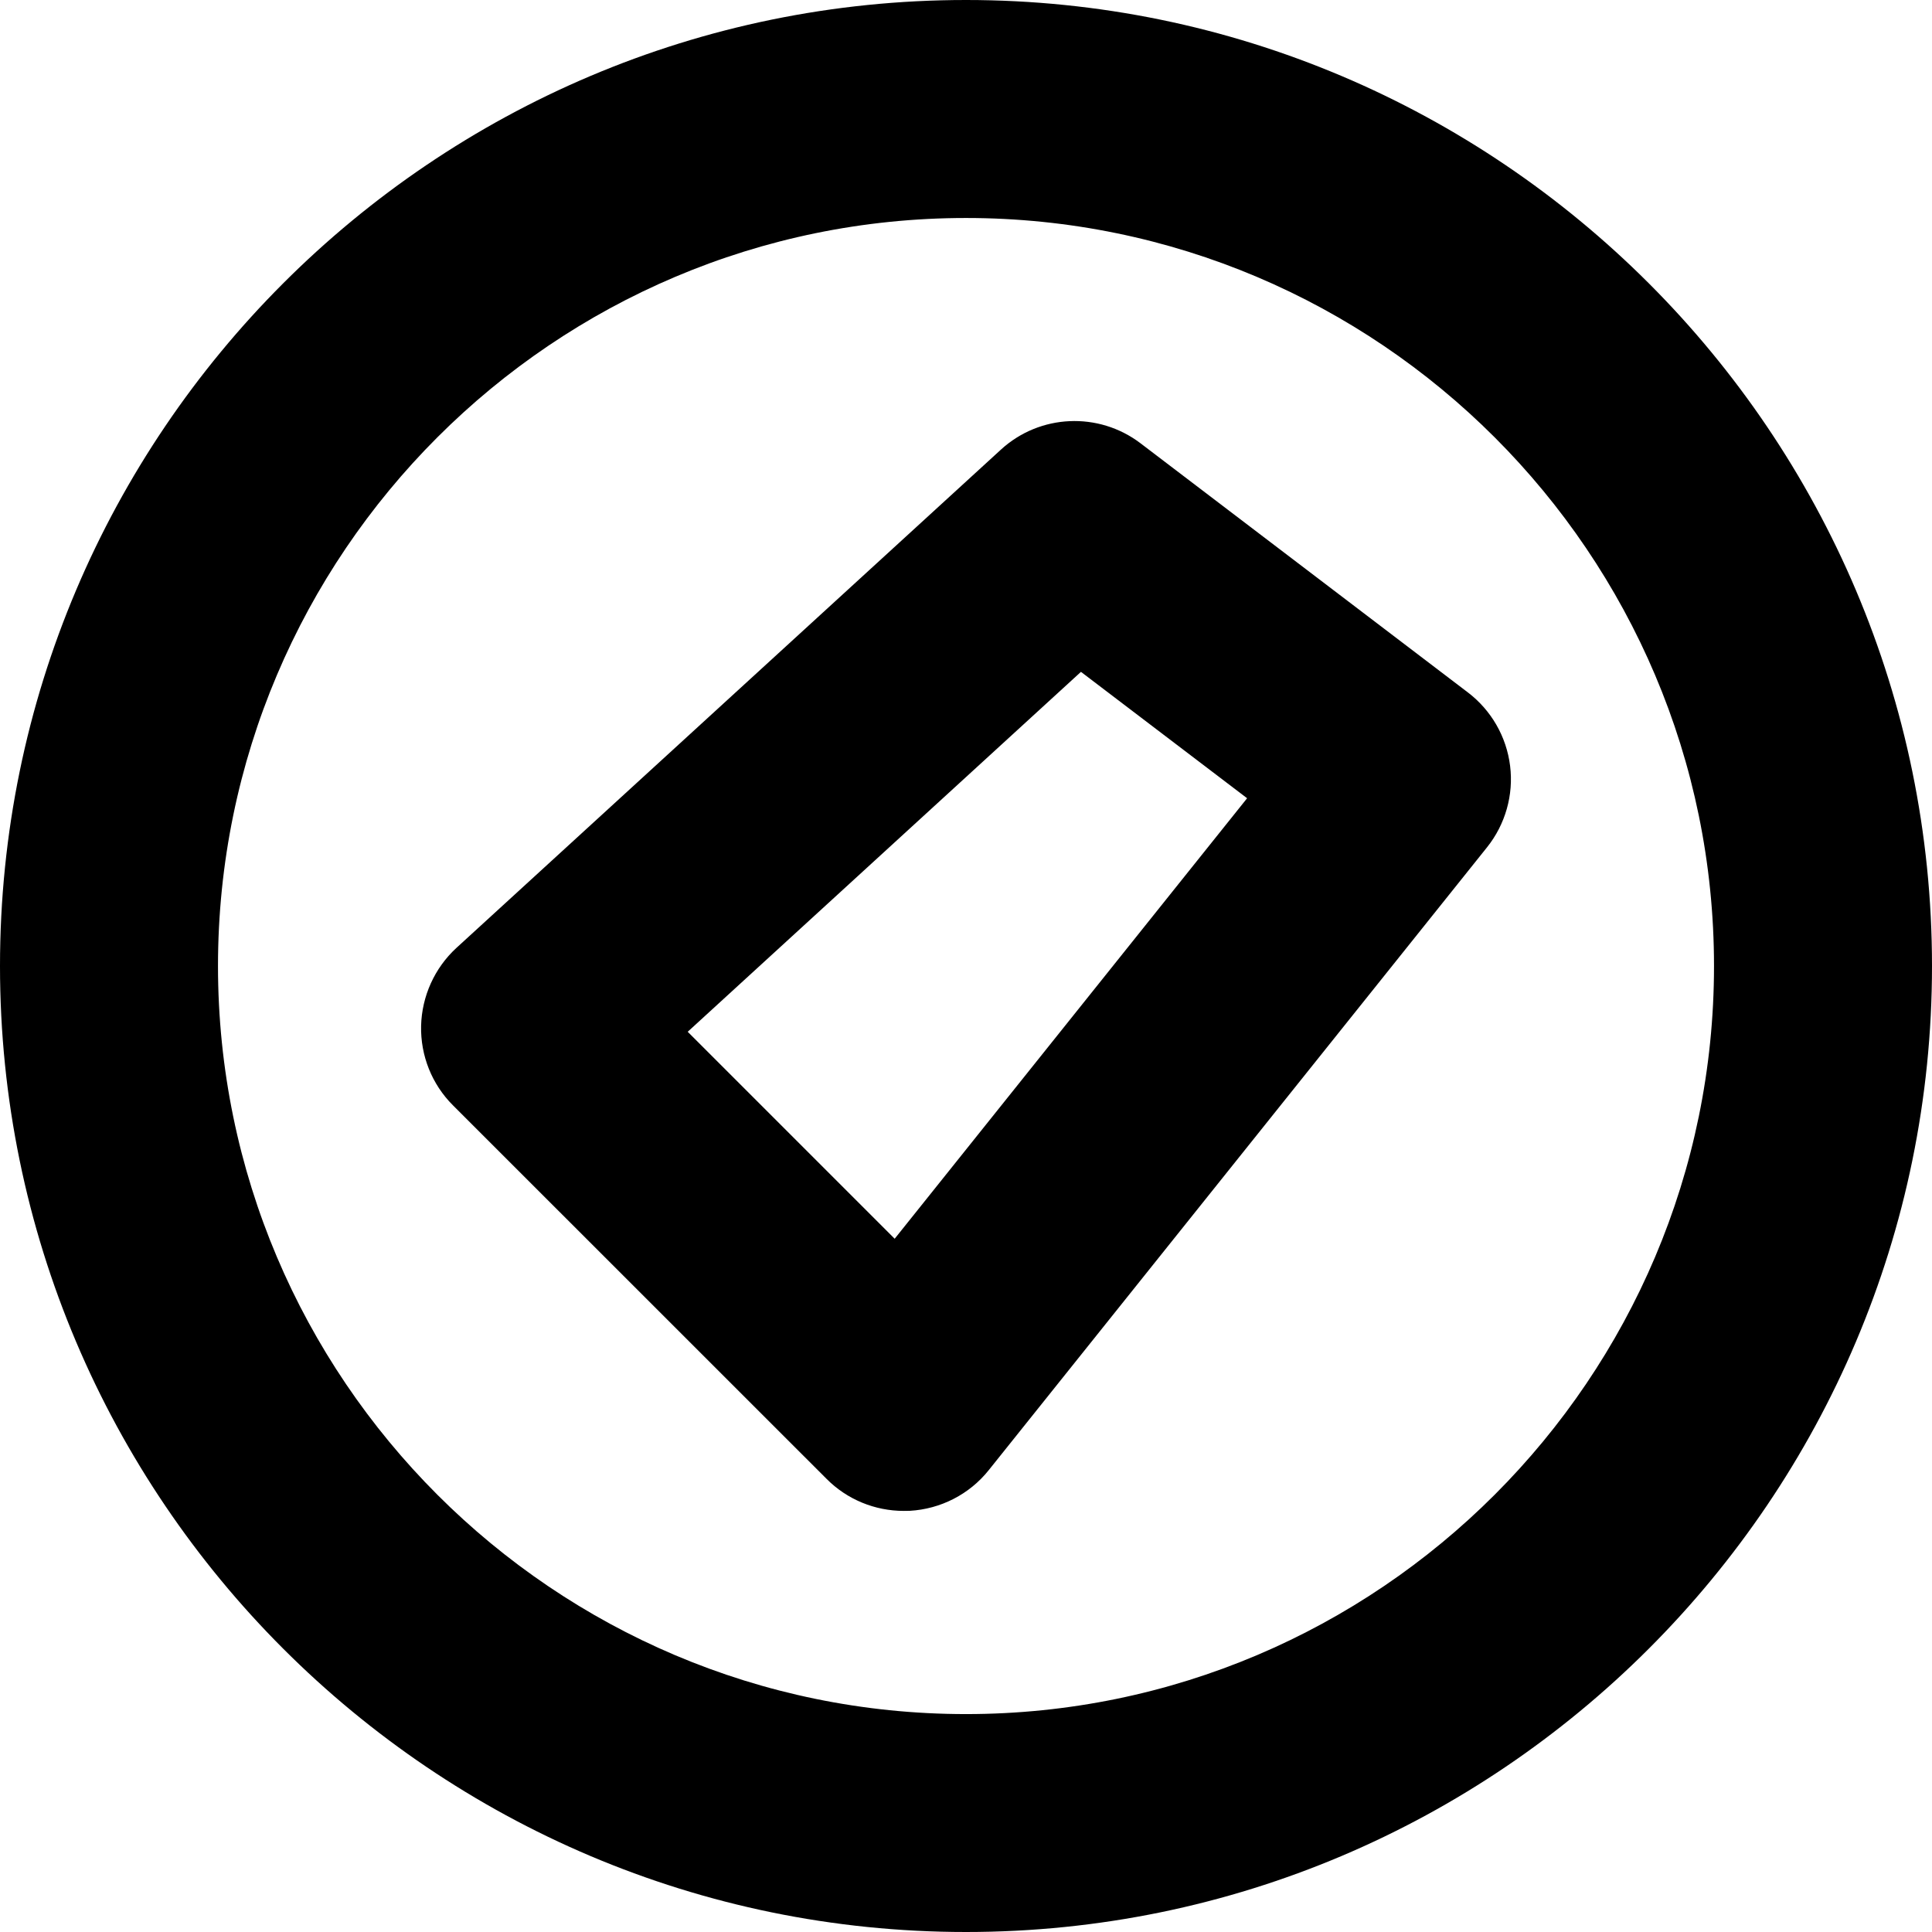 <?xml version="1.0" encoding="utf-8"?>
<!-- Generator: Adobe Illustrator 14.0.0, SVG Export Plug-In  -->
<!DOCTYPE svg PUBLIC "-//W3C//DTD SVG 1.1//EN" "http://www.w3.org/Graphics/SVG/1.1/DTD/svg11.dtd">
<svg version="1.1"
	 xmlns="http://www.w3.org/2000/svg" xmlns:xlink="http://www.w3.org/1999/xlink" xmlns:a="http://ns.adobe.com/AdobeSVGViewerExtensions/3.0/"
	 x="0px" y="0px" width="100%" height="100%" viewBox="0 0 24 24" enable-background="new 0 0 24 24" xml:space="preserve">
<defs>
</defs>
<path fill="{color}" transform="rotate({angle}, 12, 12)" d="M12,24C5.383,24,0,18.617,0,12S5.383,0,12,0s12,5.383,12,12S18.617,24,12,24L12,24z
	 M12,2.708c-5.123,0-9.292,4.169-9.292,9.292c0,5.124,4.169,9.293,9.292,9.293
	c5.124,0,9.292-4.169,9.292-9.293C21.292,6.877,17.124,2.708,12,2.708L12,2.708z
	 M11.227,18.769c-0.358,0-0.703-0.141-0.957-0.396l-4.643-4.642
	c-0.262-0.261-0.404-0.618-0.396-0.987c0.009-0.369,0.168-0.72,0.439-0.969
	l6.763-6.189c0.483-0.443,1.214-0.475,1.734-0.08l4.068,3.096
	c0.29,0.221,0.479,0.549,0.524,0.912c0.045,0.361-0.059,0.727-0.287,1.012
	l-6.189,7.736c-0.24,0.301-0.598,0.484-0.982,0.506
	C11.276,18.769,11.252,18.769,11.227,18.769L11.227,18.769z M8.543,12.817
	l2.571,2.571l4.378-5.472l-2.064-1.57L8.543,12.817L8.543,12.817z"/>
</svg>

